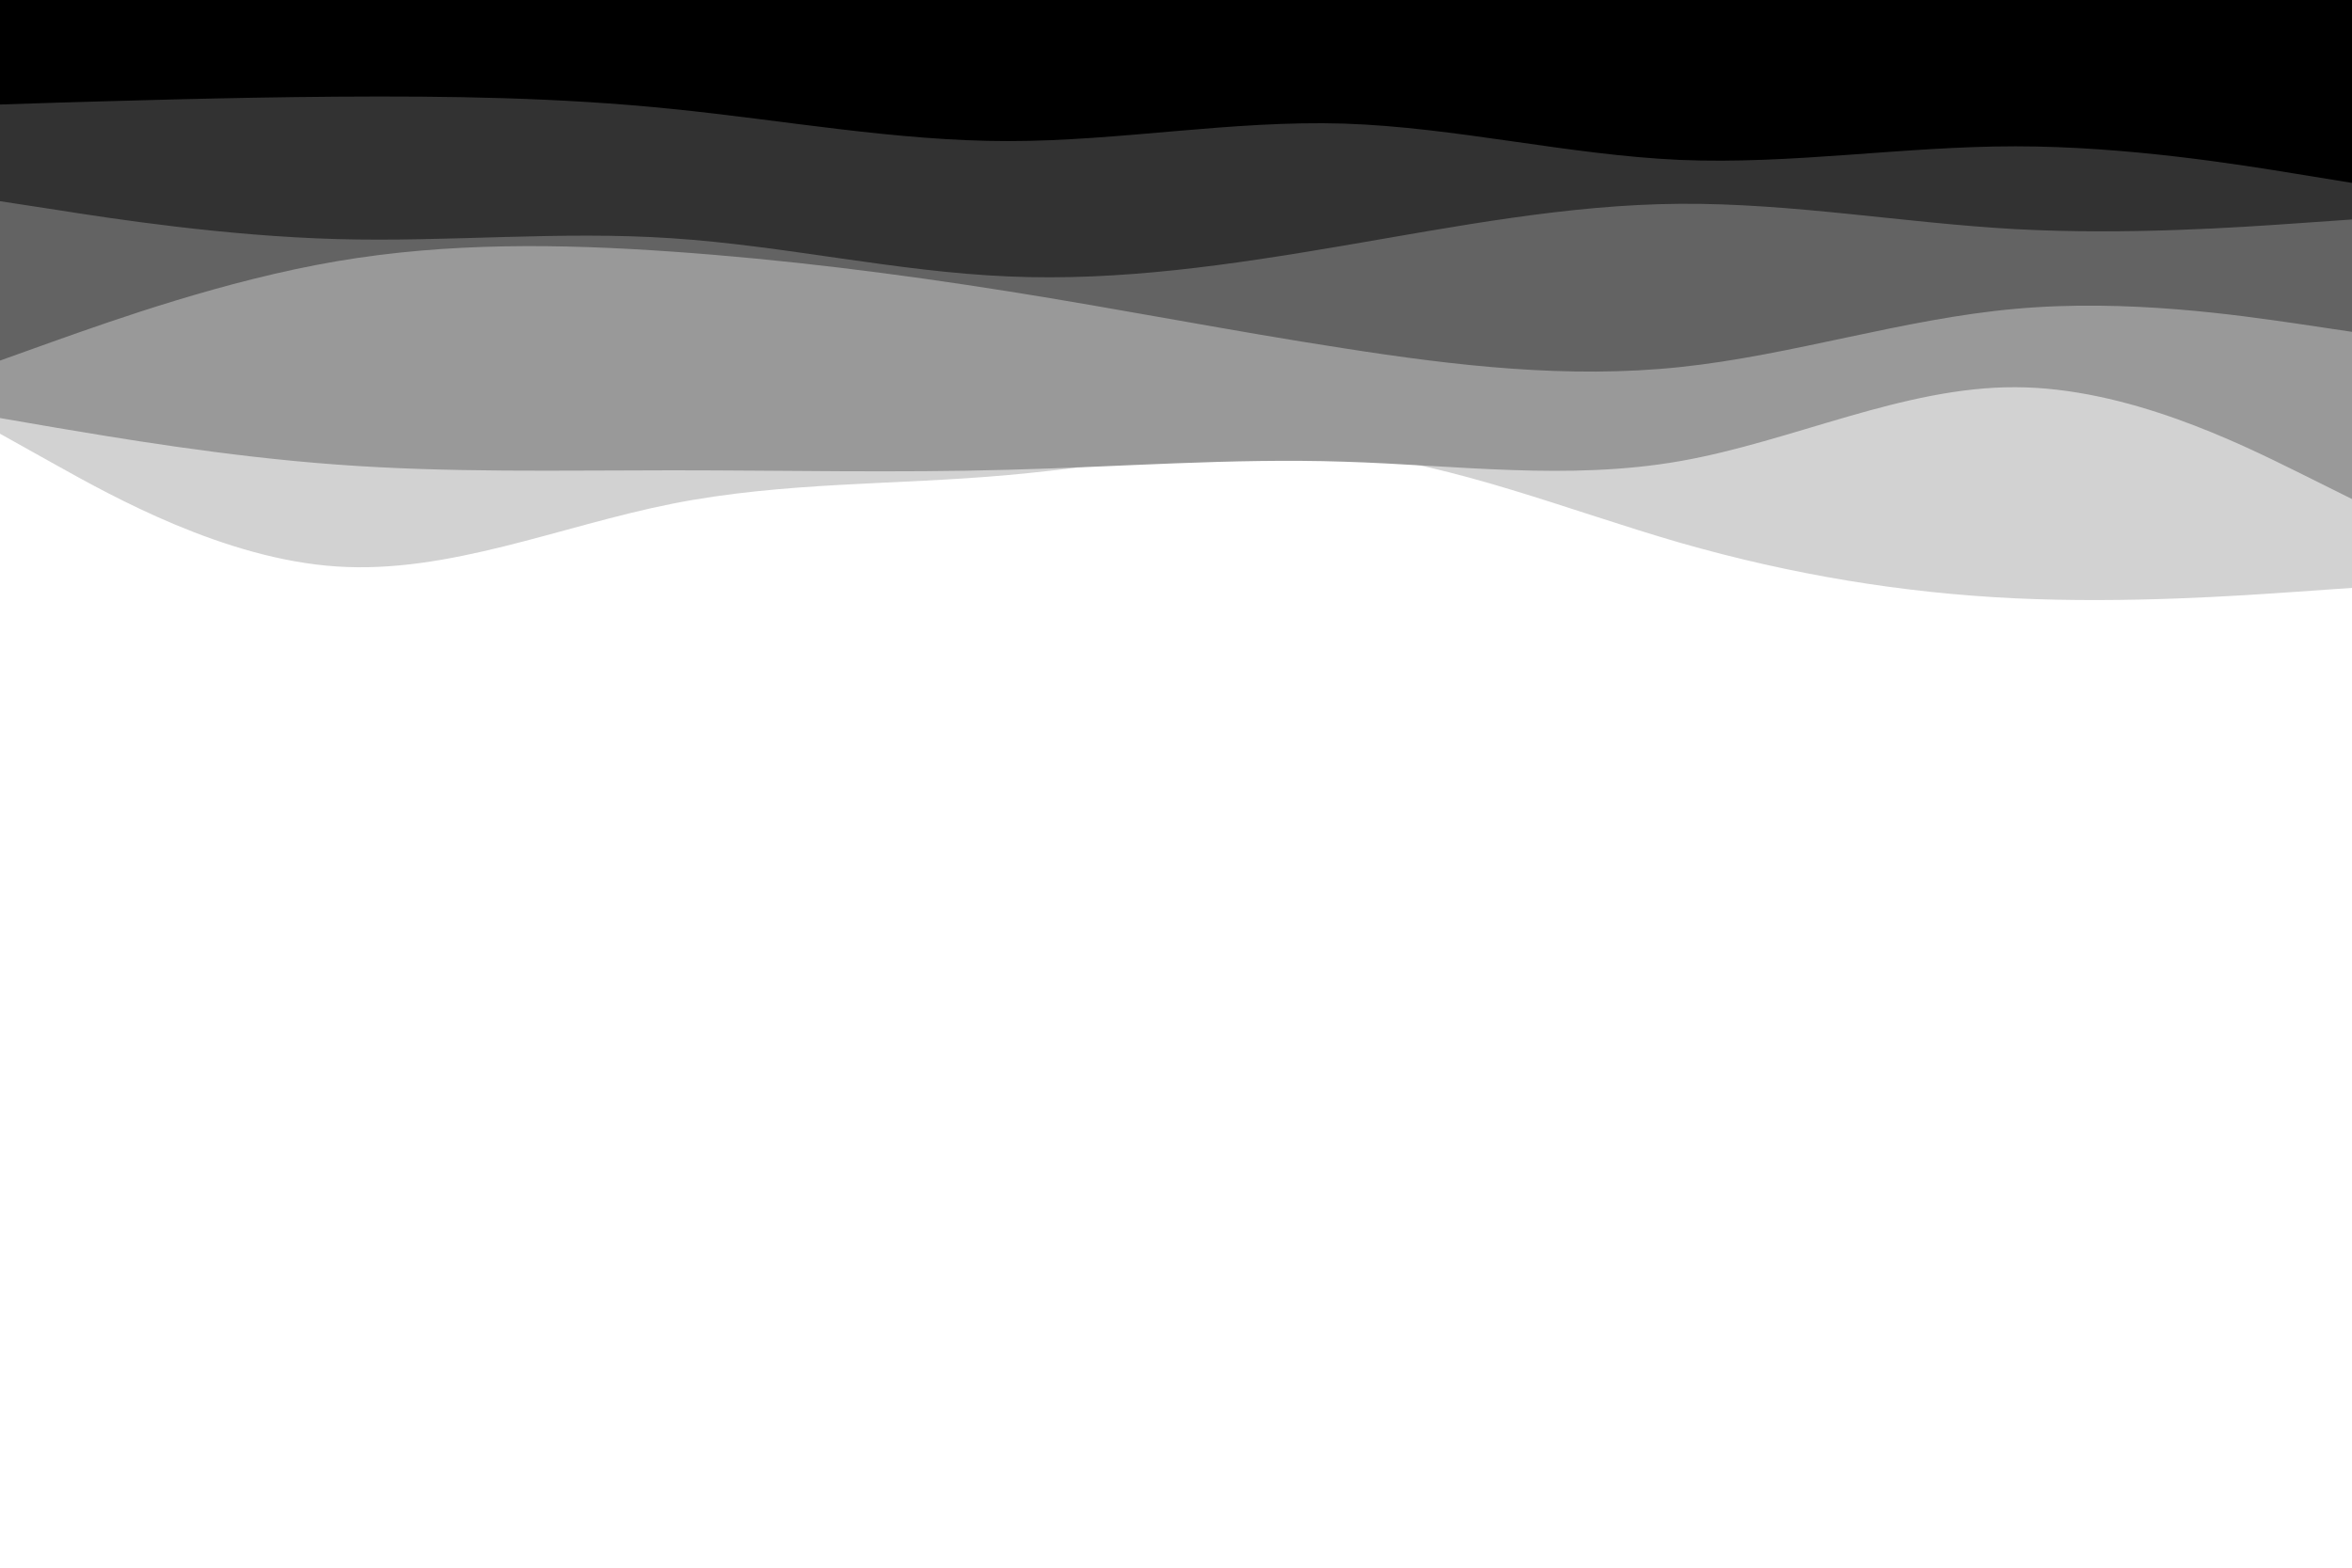 <svg id="visual" viewBox="0 0 900 600" width="900" height="600" xmlns="http://www.w3.org/2000/svg" xmlns:xlink="http://www.w3.org/1999/xlink" version="1.1"><path d="M0 166L21.5 178C43 190 86 214 128.8 216.8C171.7 219.7 214.3 201.3 257.2 192.8C300 184.3 343 185.7 385.8 181.8C428.7 178 471.3 169 514.2 173.3C557 177.7 600 195.3 642.8 207.7C685.7 220 728.3 227 771.2 229C814 231 857 228 878.5 226.5L900 225L900 0L878.5 0C857 0 814 0 771.2 0C728.3 0 685.7 0 642.8 0C600 0 557 0 514.2 0C471.3 0 428.7 0 385.8 0C343 0 300 0 257.2 0C214.3 0 171.7 0 128.8 0C86 0 43 0 21.5 0L0 0Z" fill="#d2d2d2"></path><path d="M0 160L21.5 163.7C43 167.3 86 174.7 128.8 177.8C171.7 181 214.3 180 257.2 180C300 180 343 181 385.8 179.8C428.7 178.7 471.3 175.3 514.2 176.7C557 178 600 184 642.8 176.5C685.7 169 728.3 148 771.2 148.2C814 148.3 857 169.7 878.5 180.3L900 191L900 0L878.5 0C857 0 814 0 771.2 0C728.3 0 685.7 0 642.8 0C600 0 557 0 514.2 0C471.3 0 428.7 0 385.8 0C343 0 300 0 257.2 0C214.3 0 171.7 0 128.8 0C86 0 43 0 21.5 0L0 0Z" fill="#999999"></path><path d="M0 138L21.5 130.3C43 122.7 86 107.3 128.8 100C171.7 92.7 214.3 93.3 257.2 96.3C300 99.3 343 104.7 385.8 111.5C428.7 118.3 471.3 126.7 514.2 133.3C557 140 600 145 642.8 140.5C685.7 136 728.3 122 771.2 118.2C814 114.3 857 120.7 878.5 123.8L900 127L900 0L878.5 0C857 0 814 0 771.2 0C728.3 0 685.7 0 642.8 0C600 0 557 0 514.2 0C471.3 0 428.7 0 385.8 0C343 0 300 0 257.2 0C214.3 0 171.7 0 128.8 0C86 0 43 0 21.5 0L0 0Z" fill="#636363"></path><path d="M0 77L21.5 80.3C43 83.7 86 90.3 128.8 91.5C171.7 92.7 214.3 88.3 257.2 91.2C300 94 343 104 385.8 105.8C428.7 107.7 471.3 101.3 514.2 94C557 86.7 600 78.3 642.8 78C685.7 77.7 728.3 85.3 771.2 87.7C814 90 857 87 878.5 85.5L900 84L900 0L878.5 0C857 0 814 0 771.2 0C728.3 0 685.7 0 642.8 0C600 0 557 0 514.2 0C471.3 0 428.7 0 385.8 0C343 0 300 0 257.2 0C214.3 0 171.7 0 128.8 0C86 0 43 0 21.5 0L0 0Z" fill="#323232"></path><path d="M0 40L21.5 39.3C43 38.7 86 37.3 128.8 37C171.7 36.7 214.3 37.3 257.2 41.7C300 46 343 54 385.8 54C428.7 54 471.3 46 514.2 47.3C557 48.7 600 59.3 642.8 61.2C685.7 63 728.3 56 771.2 56C814 56 857 63 878.5 66.5L900 70L900 0L878.5 0C857 0 814 0 771.2 0C728.3 0 685.7 0 642.8 0C600 0 557 0 514.2 0C471.3 0 428.7 0 385.8 0C343 0 300 0 257.2 0C214.3 0 171.7 0 128.8 0C86 0 43 0 21.5 0L0 0Z" fill="#000000"></path></svg>